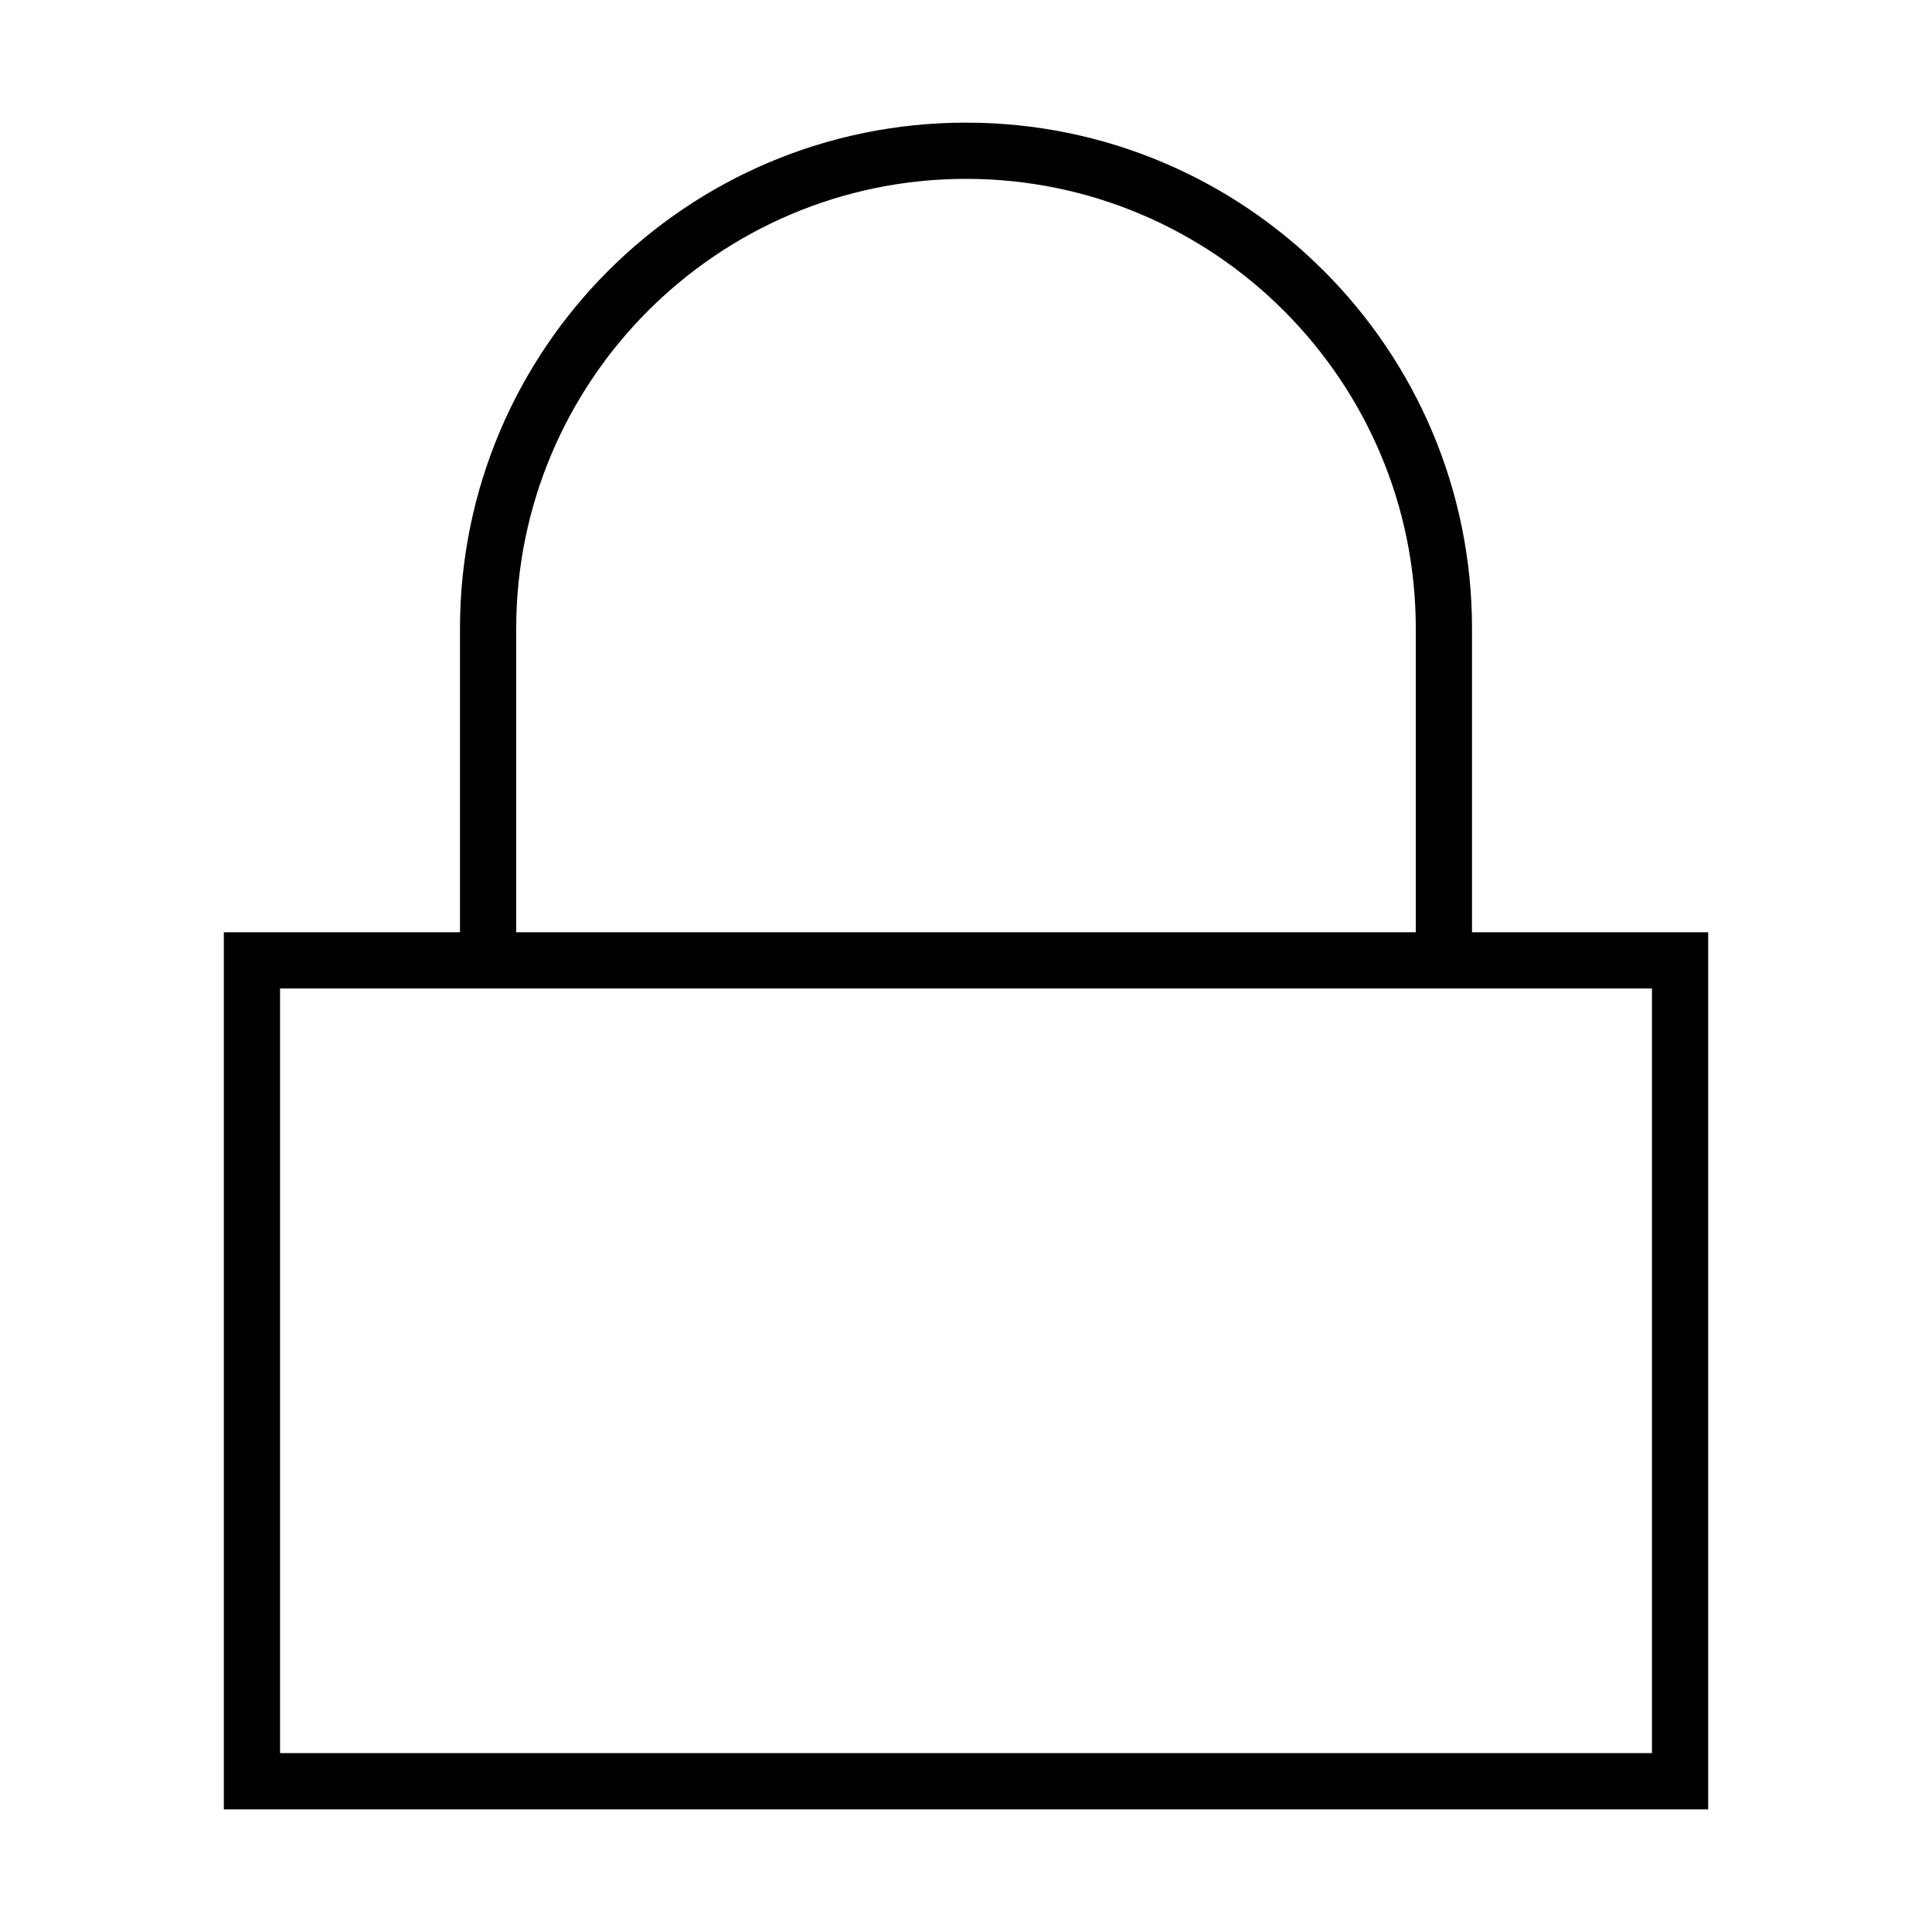 <?xml version="1.0" standalone="no"?><!DOCTYPE svg PUBLIC "-//W3C//DTD SVG 1.1//EN" "http://www.w3.org/Graphics/SVG/1.1/DTD/svg11.dtd"><svg t="1517909215372" class="icon" style="" viewBox="0 0 1024 1024" version="1.1" xmlns="http://www.w3.org/2000/svg" p-id="2578" xmlns:xlink="http://www.w3.org/1999/xlink" width="200" height="200"><defs><style type="text/css"></style></defs><path d="M831.303 494.117 780.2 494.117 780.2 333.2C780.2 185.073 660.098 65 512 65c-148.142 0-268.2 120.073-268.2 268.2l0 160.917-8.497 0L118.634 494.117 118.634 959l786.732 0L905.366 494.117 831.303 494.117zM273.6 333.2c0-131.452 106.948-238.4 238.4-238.4s238.4 106.948 238.4 238.4l0 160.917L273.6 494.117 273.6 333.2zM875.566 929.2 148.435 929.2 148.435 523.917l86.868 0L273.6 523.917 750.4 523.917l80.902 0 44.264 0L875.566 929.2z" p-id="2579"></path></svg>